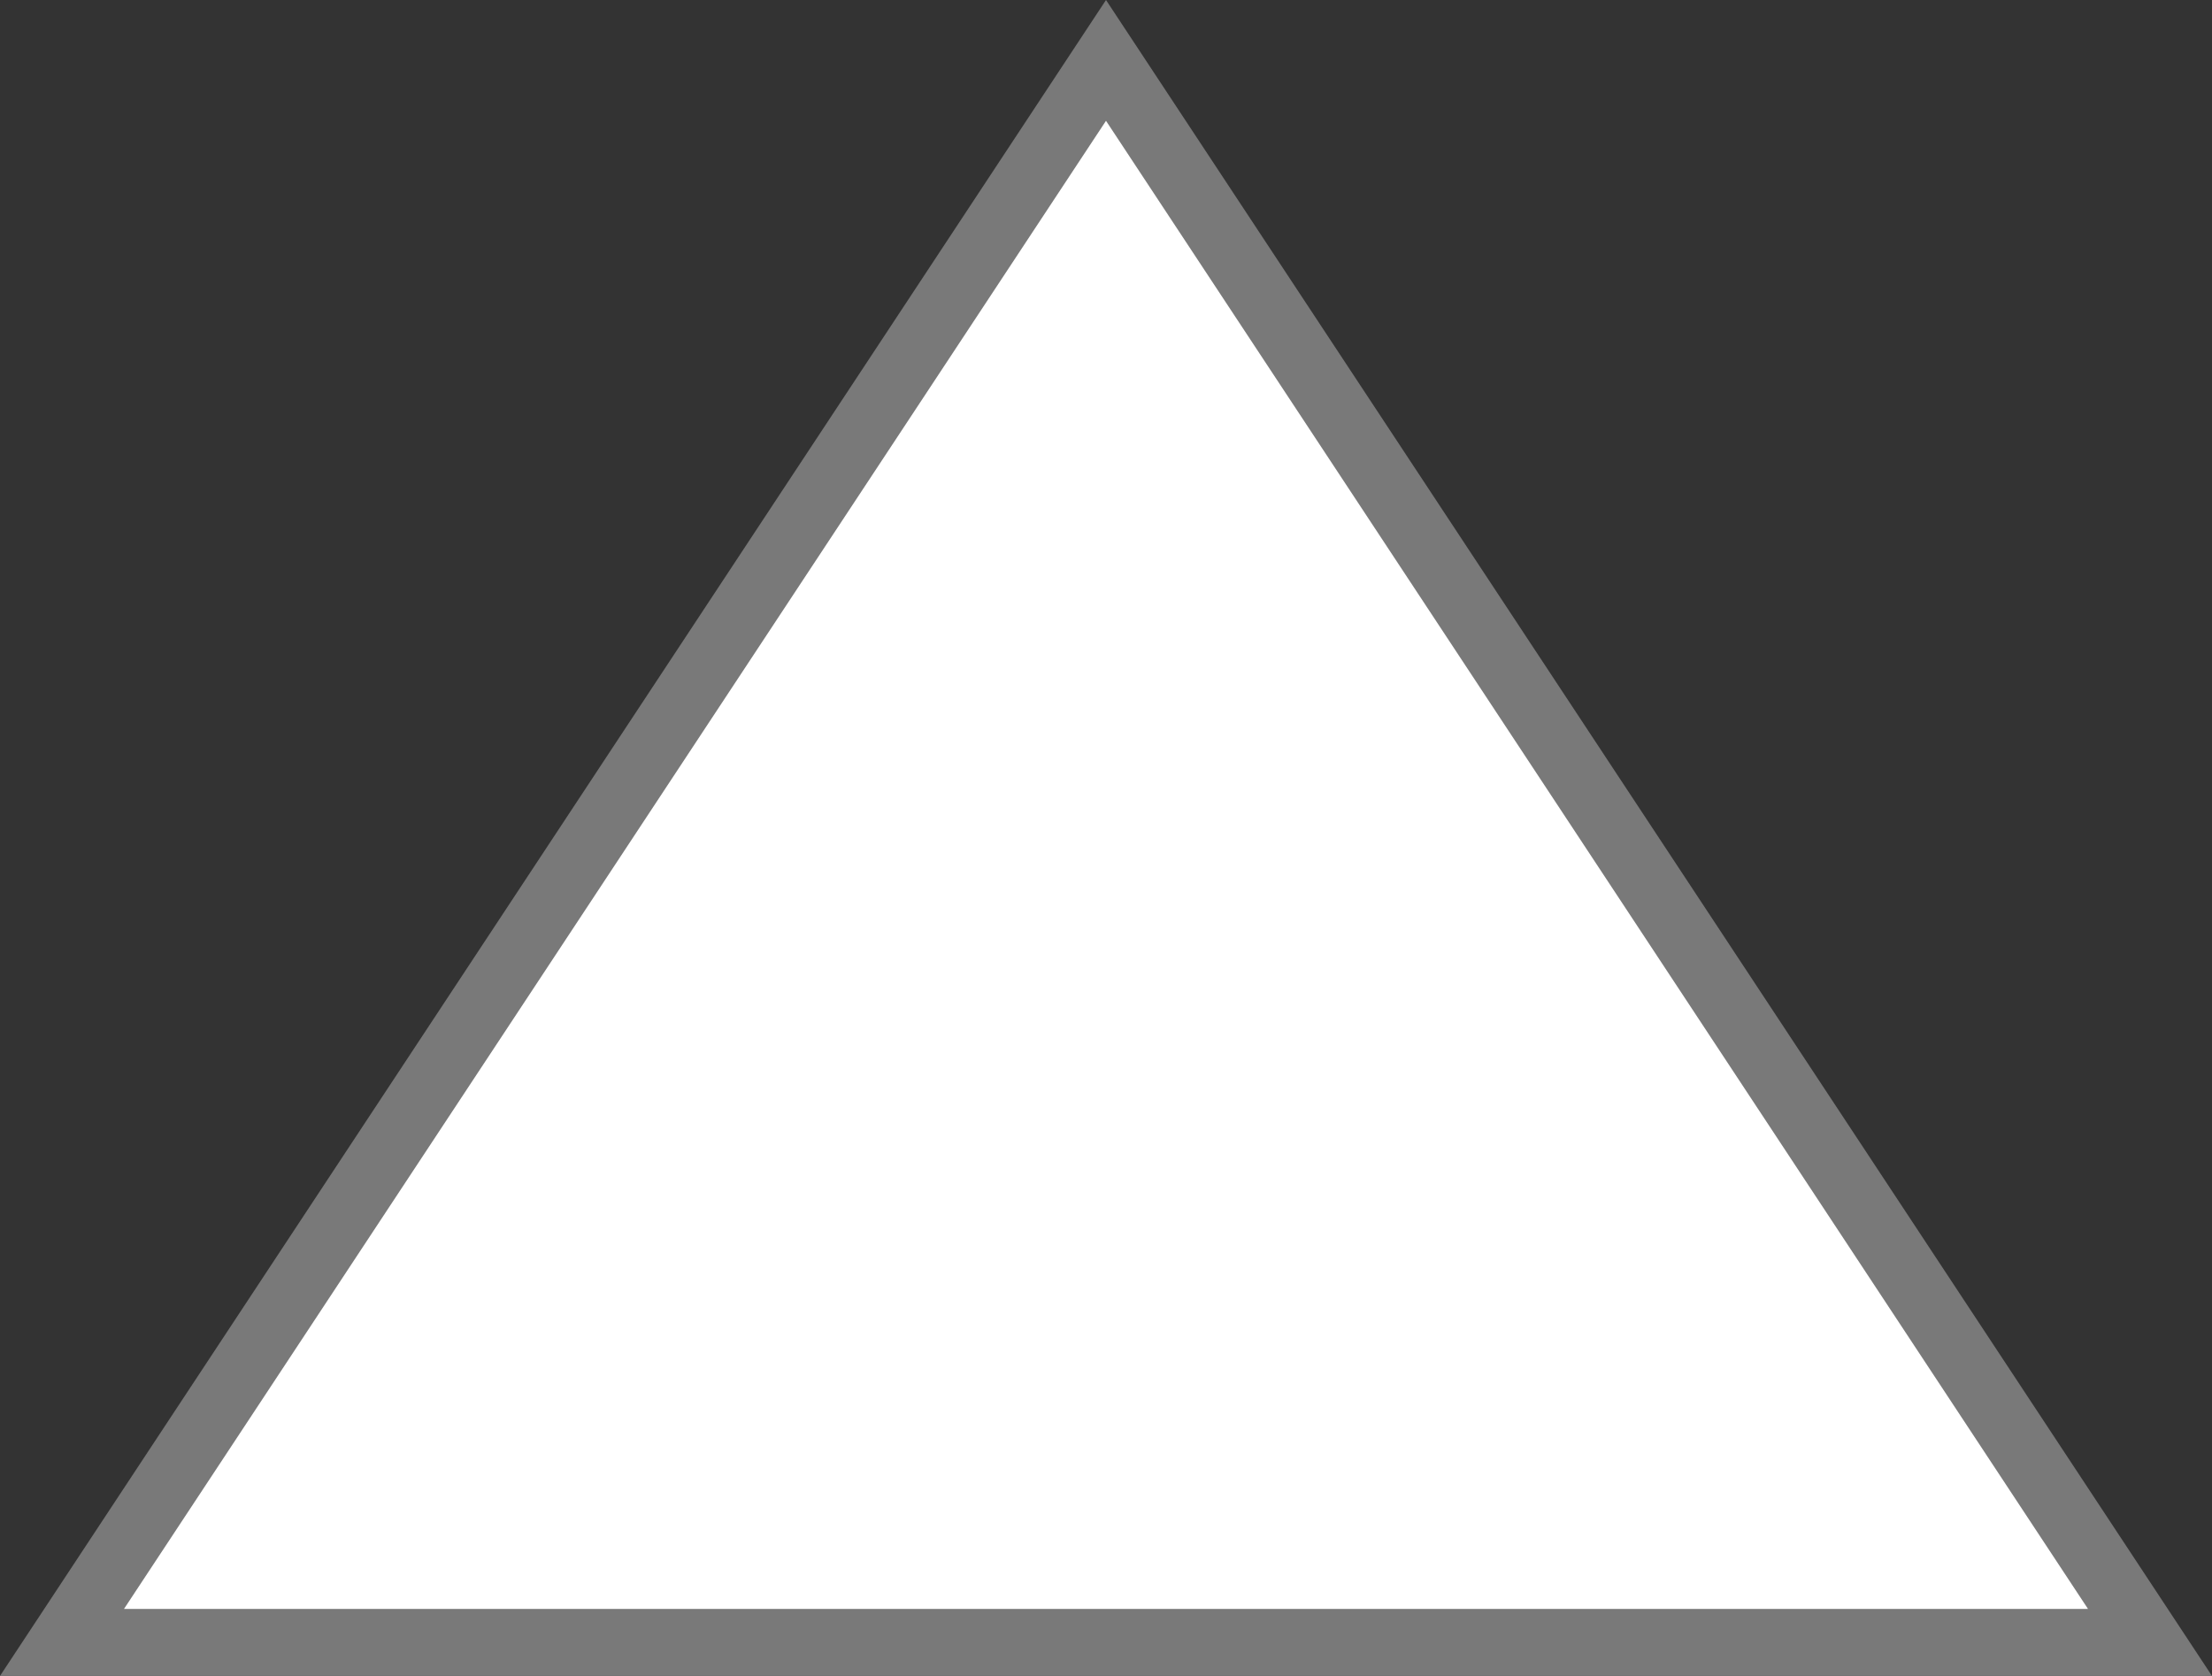 ﻿<?xml version="1.0" encoding="utf-8"?>
<svg version="1.1" xmlns:xlink="http://www.w3.org/1999/xlink" width="33px" height="25px" xmlns="http://www.w3.org/2000/svg">
  <rect width="100%" height="100%" fill="#333333" stroke="none"/>
  <g transform="matrix(1 0 0 1 -1563 -1432 )">
    <path d="M 1563.925 1456.5  L 1579.5 1432.901  L 1595.075 1456.5  L 1563.925 1456.5  Z " fill-rule="nonzero" fill="#ffffff" stroke="none" />
    <path d="M 1563 1457  L 1579.5 1432  L 1596 1457  L 1563 1457  Z M 1579.5 1433.802  L 1564.85 1456  L 1594.15 1456  L 1579.5 1433.802  Z " fill-rule="nonzero" fill="#797979" stroke="none" />
  </g>
</svg>